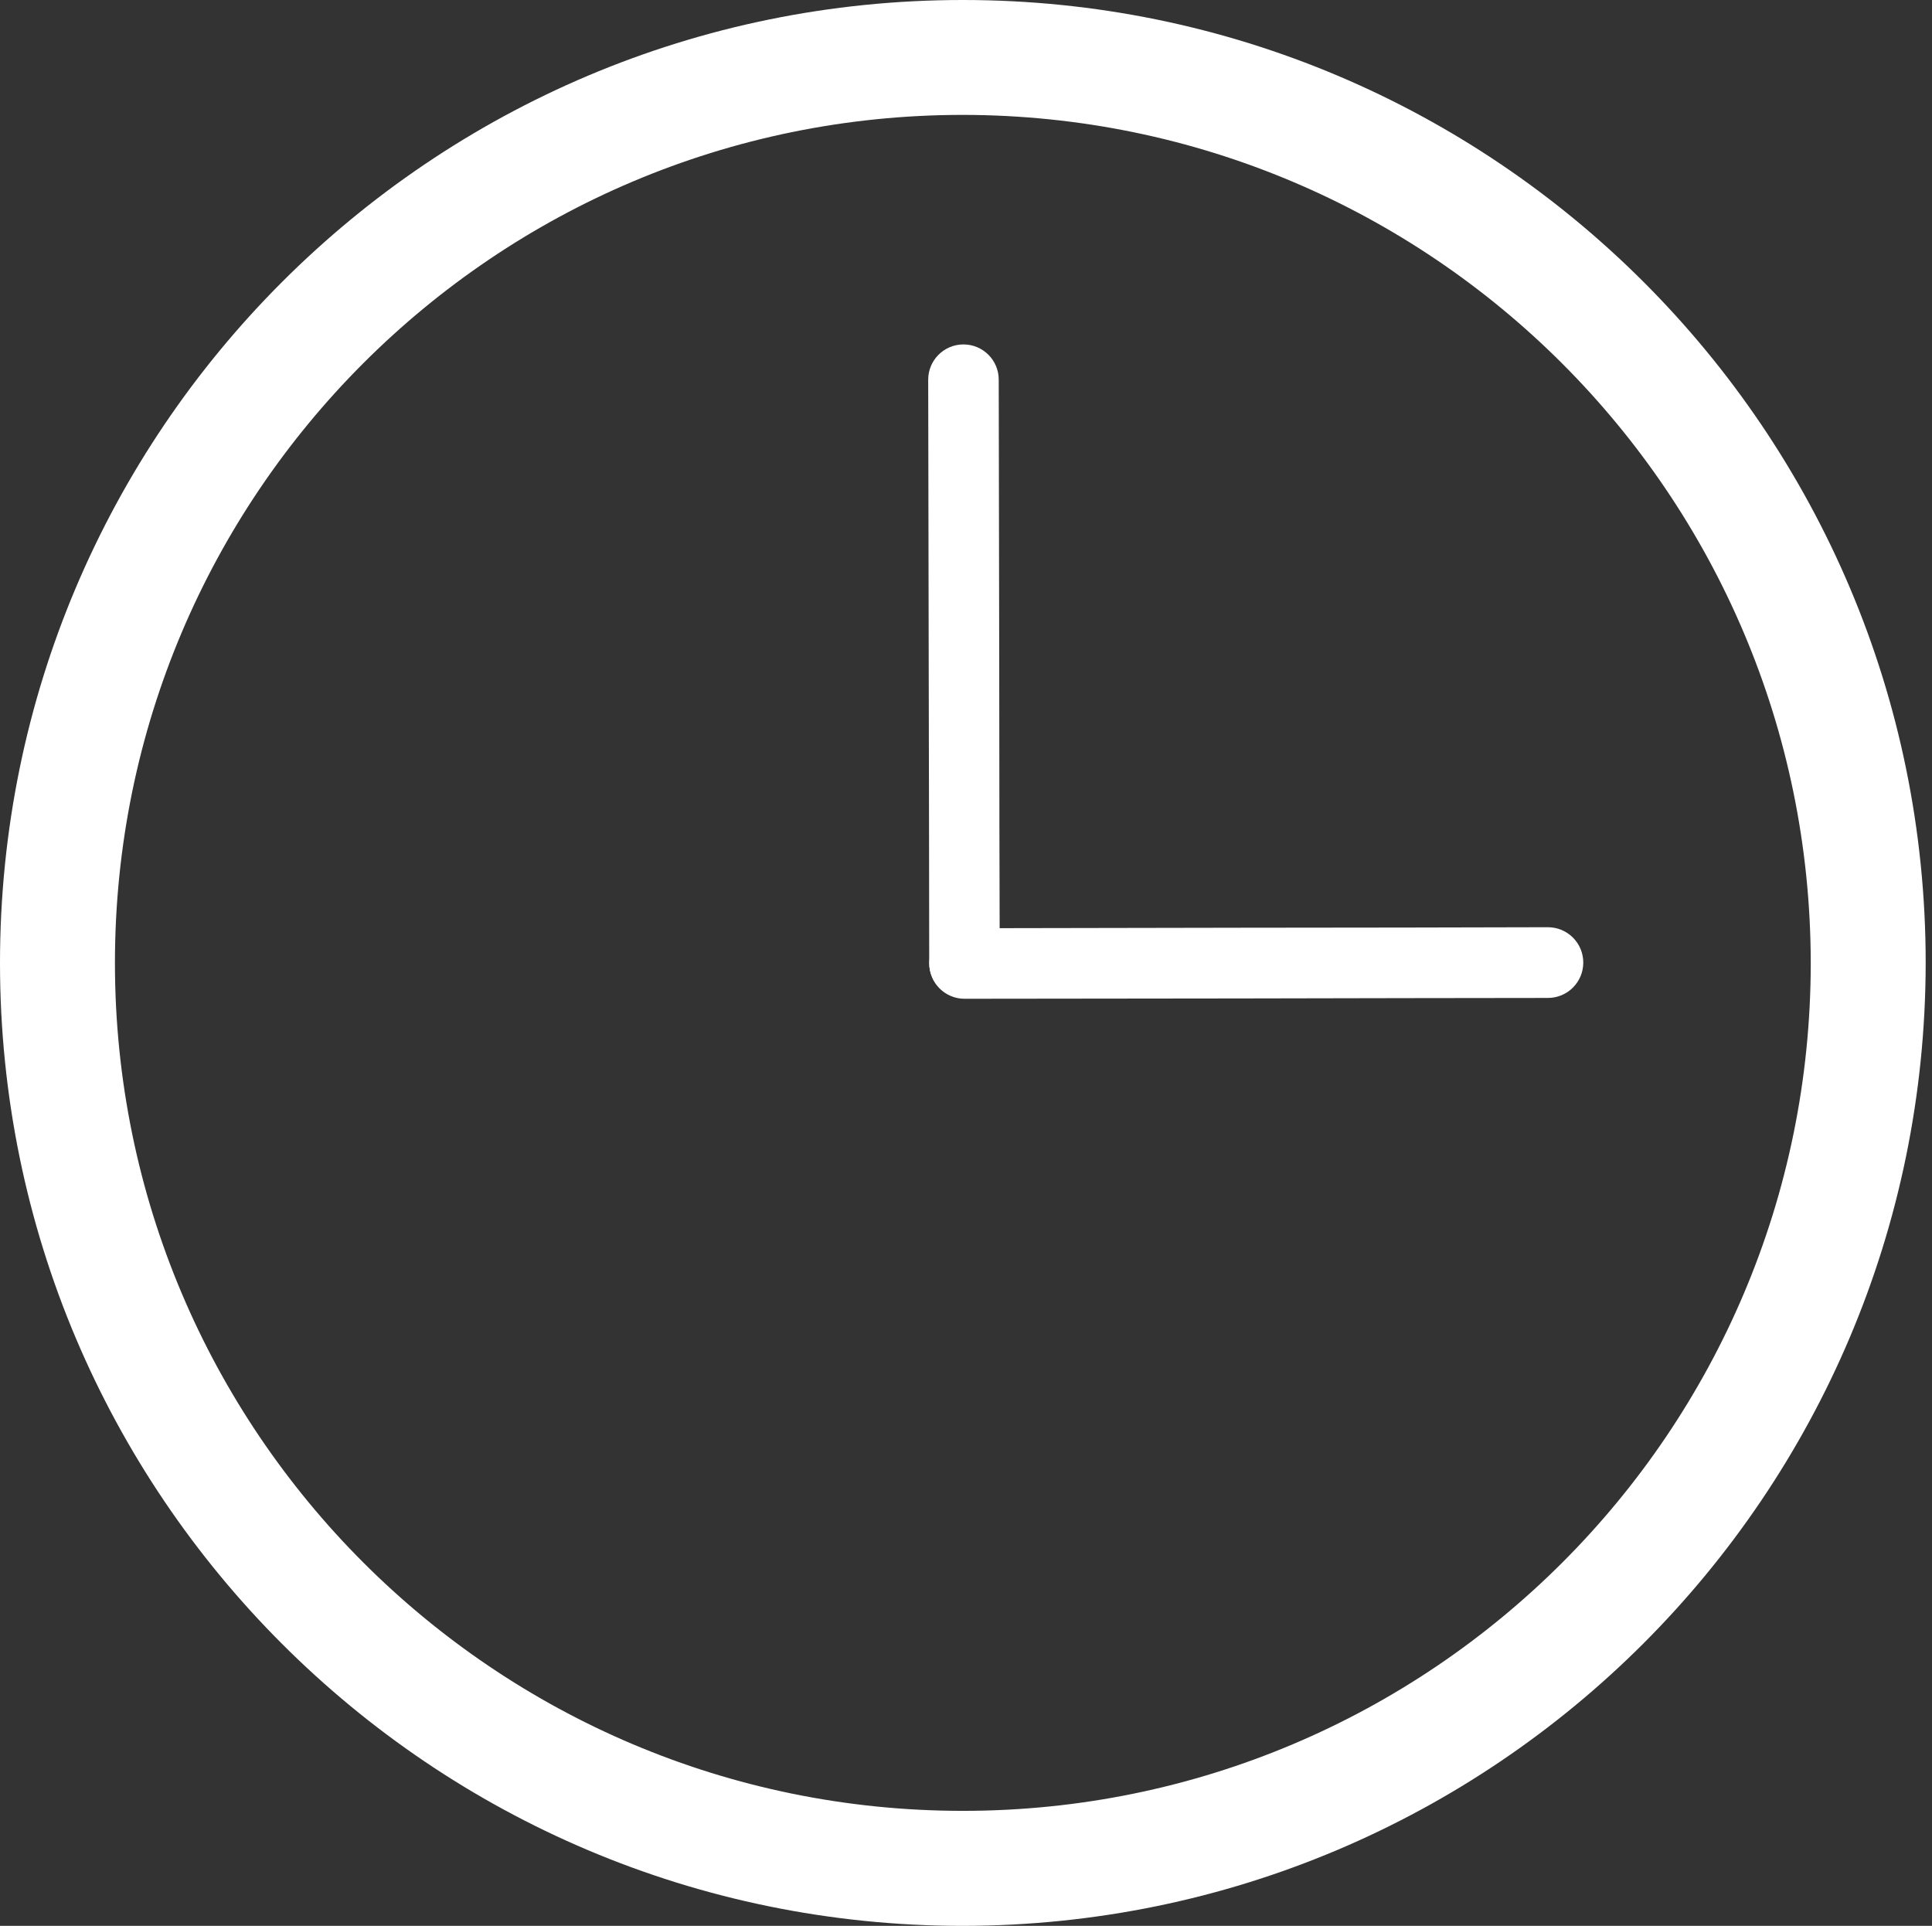 <?xml version="1.0" encoding="utf-8"?>
<!-- Generator: Adobe Illustrator 24.0.1, SVG Export Plug-In . SVG Version: 6.00 Build 0)  -->
<svg version="1.1" id="Layer_1" xmlns="http://www.w3.org/2000/svg" xmlns:xlink="http://www.w3.org/1999/xlink" x="0px" y="0px"
	 viewBox="0 0 612 610" style="enable-background:new 0 0 612 610;" xml:space="preserve">
<rect x="0" y="0" width="612" height="610" fill="#333333" stroke="none"/>
<style type="text/css">
	.st0{fill:#FFFFFF;}
</style>
<g id="Layer_3" transform="translate(208.68 2981.18)">
	<g id="Grupo_174" transform="translate(64.32 51.82)">
		<g id="Grupo_171">
			<path id="Caminho_268" class="st0" d="M32-2423c-168.45,0-305-136.55-305-305c0-168.45,136.55-305,305-305s305,136.55,305,305
				C336.82-2559.63,200.37-2423.18,32-2423z M32-2996.61c-148.34,0-268.59,120.25-268.59,268.59S-116.34-2459.43,32-2459.43
				s268.59-120.25,268.59-268.59l0,0C300.45-2876.3,180.28-2996.47,32-2996.61z"/>
		</g>
		<g id="Grupo_172" transform="translate(26.027 9.657)">
			<path id="Caminho_269" class="st0" d="M6.49-2726.46c-6.16,0.01-11.17-4.99-11.17-11.15c0-0.01,0-0.02,0-0.02
				c0-24.68-0.1-59.87-0.16-94.64L-5-2922.39c-0.01-6.16,4.99-11.17,11.15-11.17c0.01,0,0.02,0,0.02,0l0,0
				c6.16-0.01,11.17,4.99,11.17,11.15c0,0.01,0,0.01,0,0.02l0.16,90.17c0,34.87,0.1,69.96,0.16,94.64
				c-0.05,6.14-5.03,11.1-11.17,11.13V-2726.46z"/>
		</g>
		<g id="Grupo_173" transform="translate(26.055 25.999)">
			<path id="Caminho_270" class="st0" d="M6.46-2742.65c-6.17-0.01-11.16-5.02-11.15-11.19c0.01-6.15,5-11.14,11.15-11.15
				l88.04-0.16c35.55,0,71.56-0.1,96.78-0.16l0,0c6.19,0,11.2,5.01,11.2,11.2s-5.01,11.2-11.2,11.2c-25.2,0-61.23,0.1-96.78,0.16
				C94.51-2742.75,6.46-2742.65,6.46-2742.65z"/>
		</g>
	</g>
</g>
</svg>
